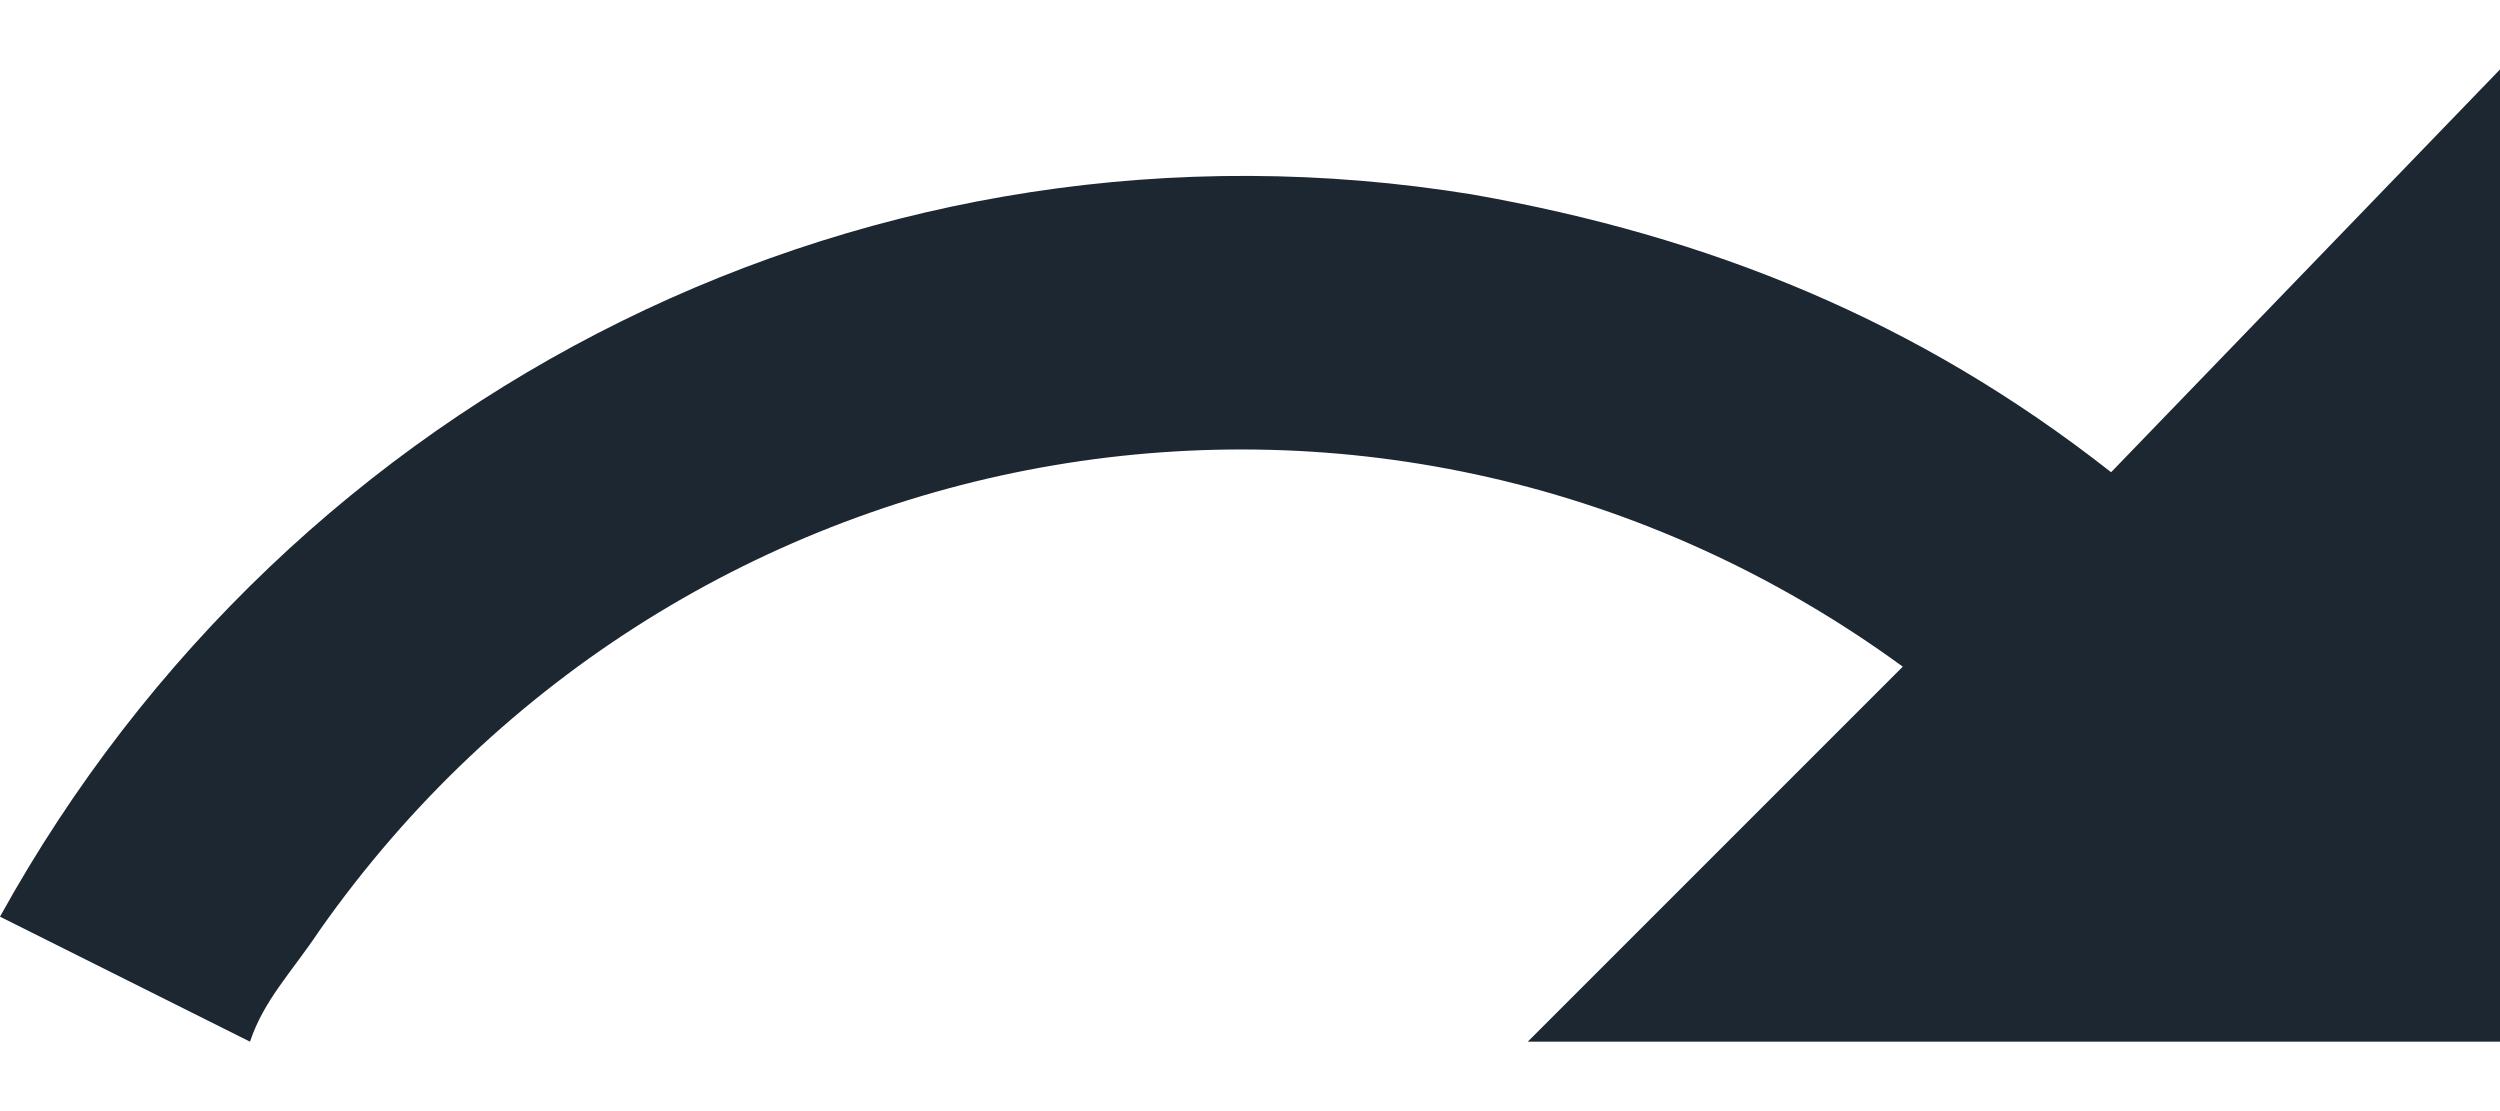 <svg width="18" height="8" viewBox="0 0 18 8" fill="none" xmlns="http://www.w3.org/2000/svg">
<path d="M10.6 1.4C12.3 1.7 13.8 2.3 15.2 3.4L18 0.5V7.5H11L13.7 4.8C10 2.1 4.9 3 2.3 6.7C2.1 7 1.9 7.2 1.8 7.5L0 6.6C2.1 2.8 6.3 0.7 10.6 1.4Z" fill="#1C2731"/>
</svg>

